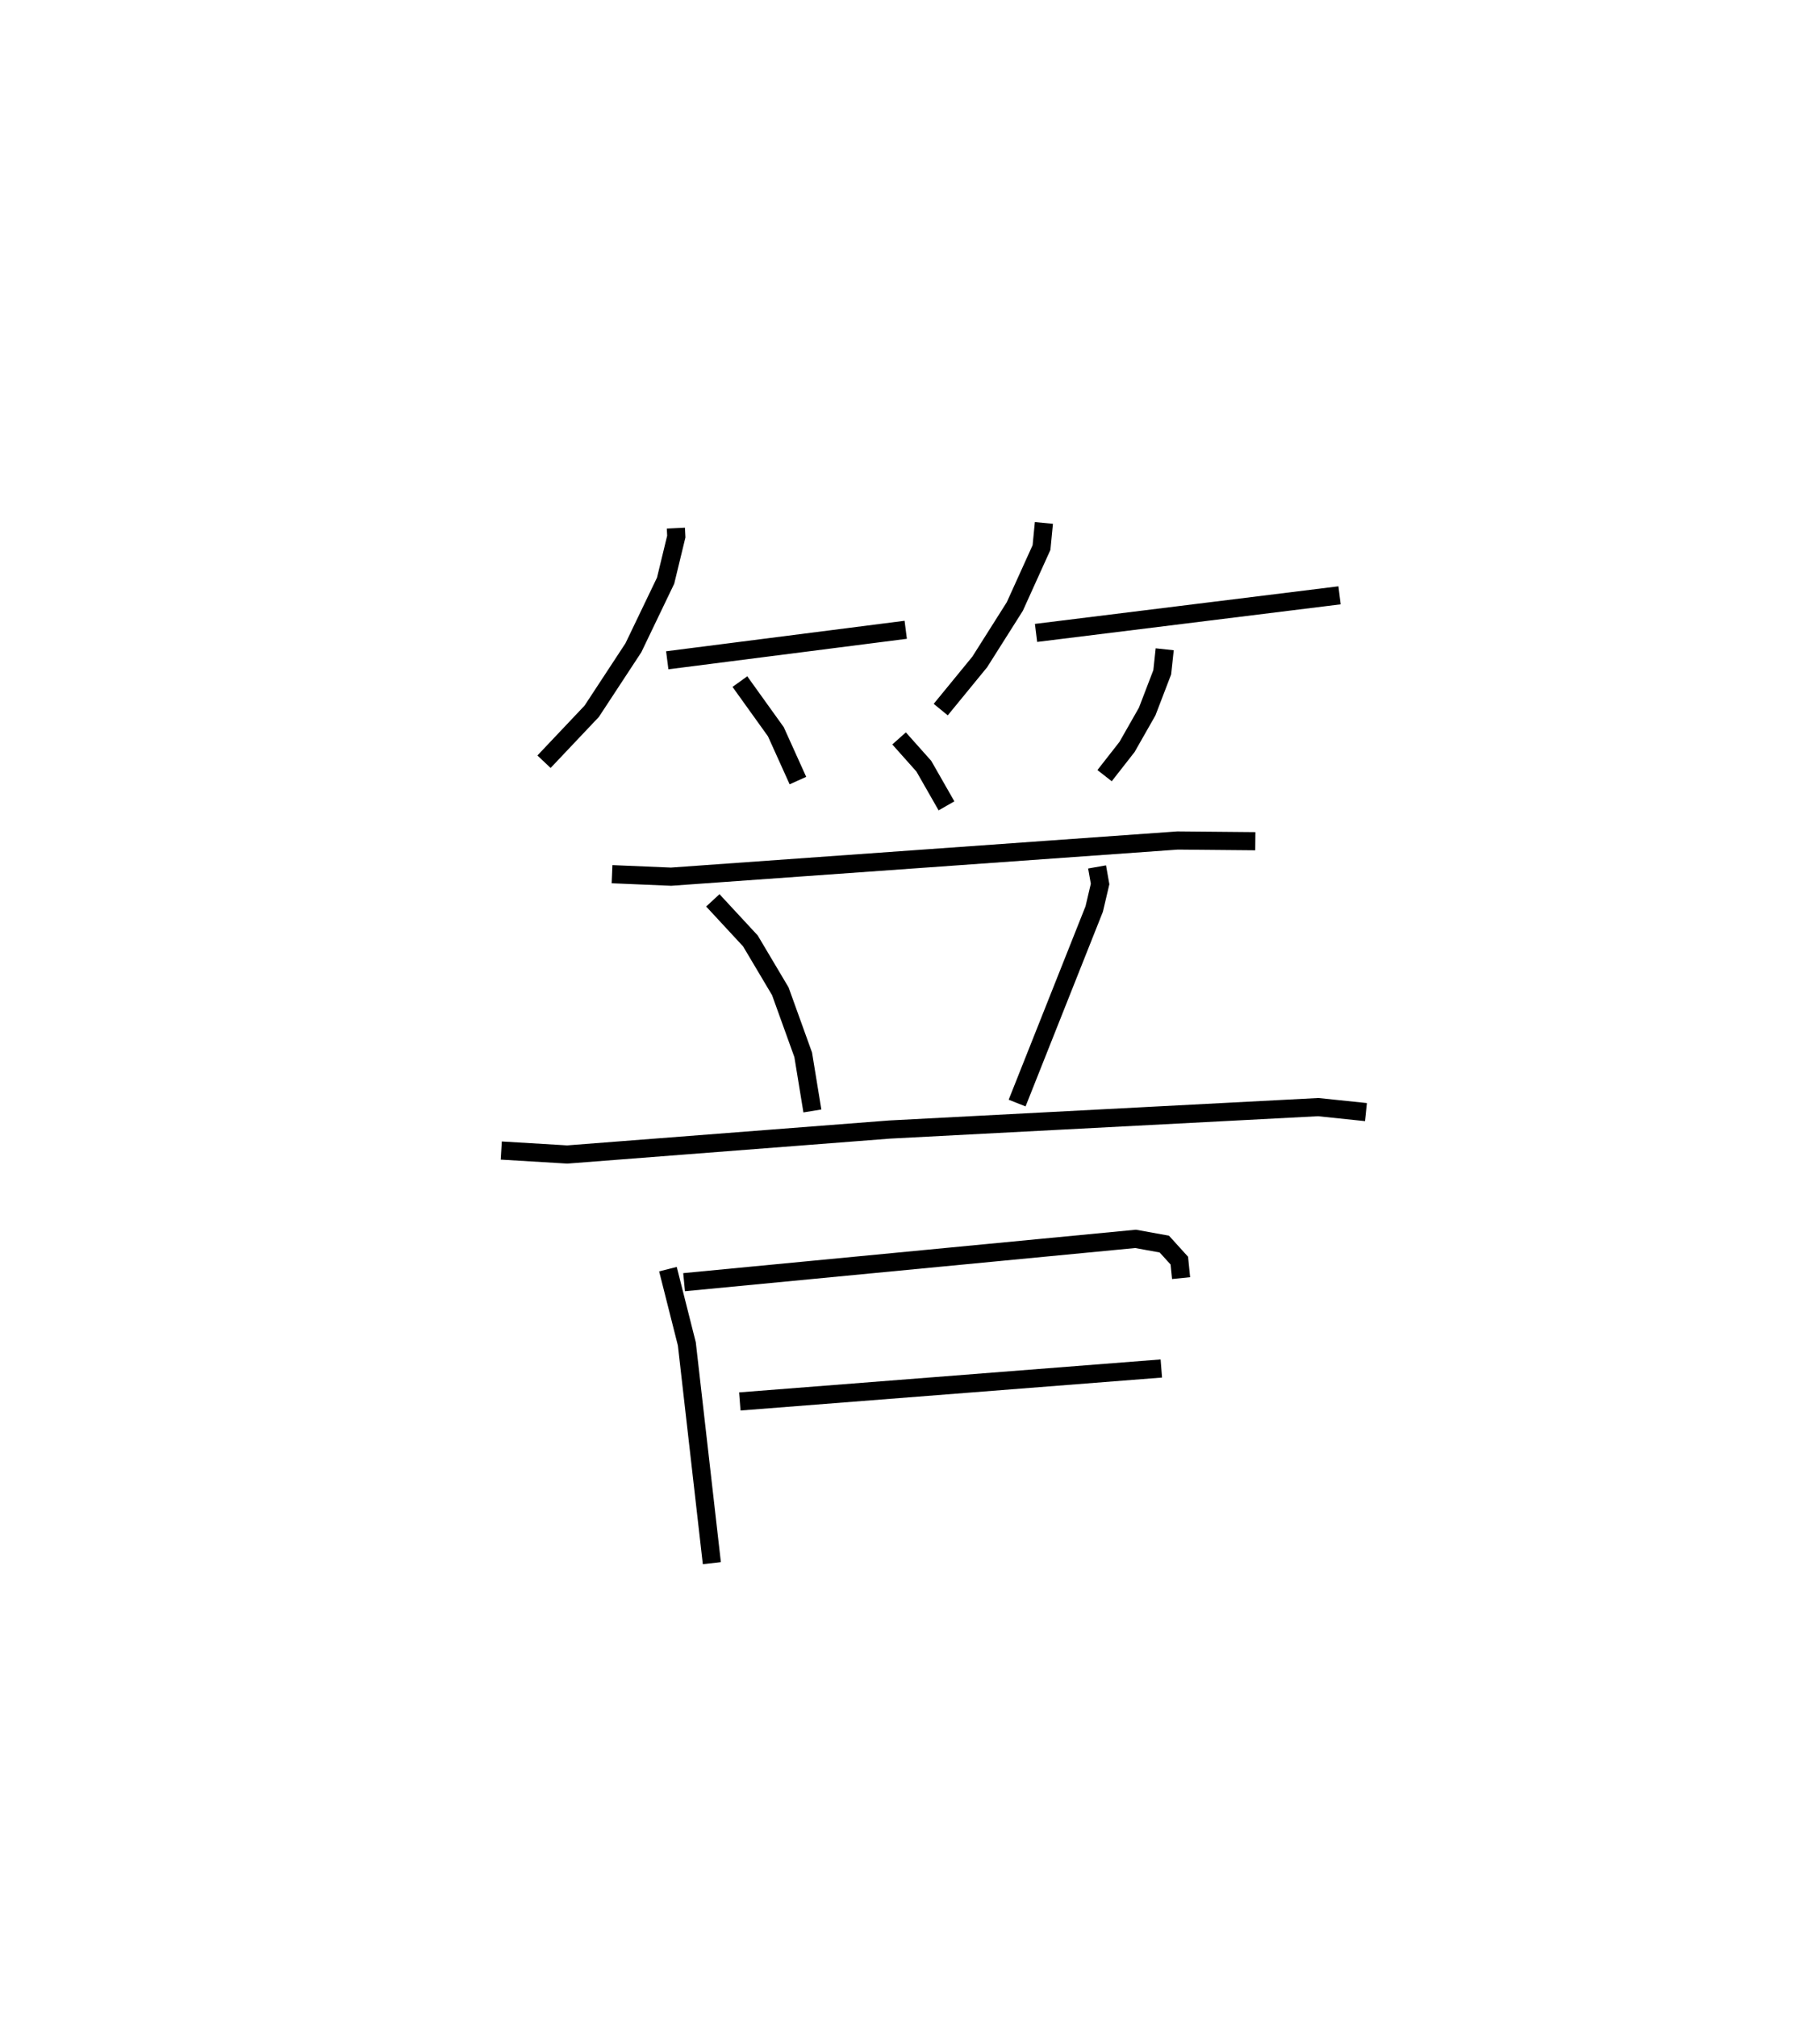 <?xml version="1.0" encoding="utf-8" ?>
<svg baseProfile="full" height="111.037" version="1.1" width="100.199" xmlns="http://www.w3.org/2000/svg" xmlns:ev="http://www.w3.org/2001/xml-events" xmlns:xlink="http://www.w3.org/1999/xlink"><defs /><rect fill="white" height="111.037" width="100.199" x="0" y="0" /><path d="M25,25 m0.0,0.0 m12.21,4.07 l0.023,0.464 -0.588,2.427 l-1.775,3.696 -2.293,3.493 l-2.627,2.777 m6.785,-5.583 l13.129,-1.679 m-9.13,2.852 l1.98,2.759 1.215,2.689 m13.542,-14.182 l-0.132,1.356 -1.469,3.243 l-1.93,3.051 -2.149,2.625 m5.247,-4.221 l16.709,-2.069 m-9.625,2.97 l-0.136,1.266 -0.829,2.161 l-1.108,1.947 -1.237,1.582 m-11.314,-2.05 l1.362,1.528 1.248,2.184 m-18.413,3.761 l3.251,0.137 27.887,-1.991 l4.277,0.039 m-29.866,3.255 l2.069,2.233 1.647,2.772 l1.26,3.497 0.505,3.09 m15.674,-13.432 l0.166,0.94 -0.324,1.377 l-4.244,10.681 m-28.4,2.613 l3.632,0.218 17.753,-1.374 l23.589,-1.234 2.631,0.274 m-38.429,8.645 l1.04,4.113 1.377,12.069 m-1.528,-15.465 l24.856,-2.384 1.583,0.287 l0.826,0.911 0.097,0.962 m-24.294,6.789 l23.206,-1.814 " fill="none" stroke="black" stroke-width="1" /></svg>